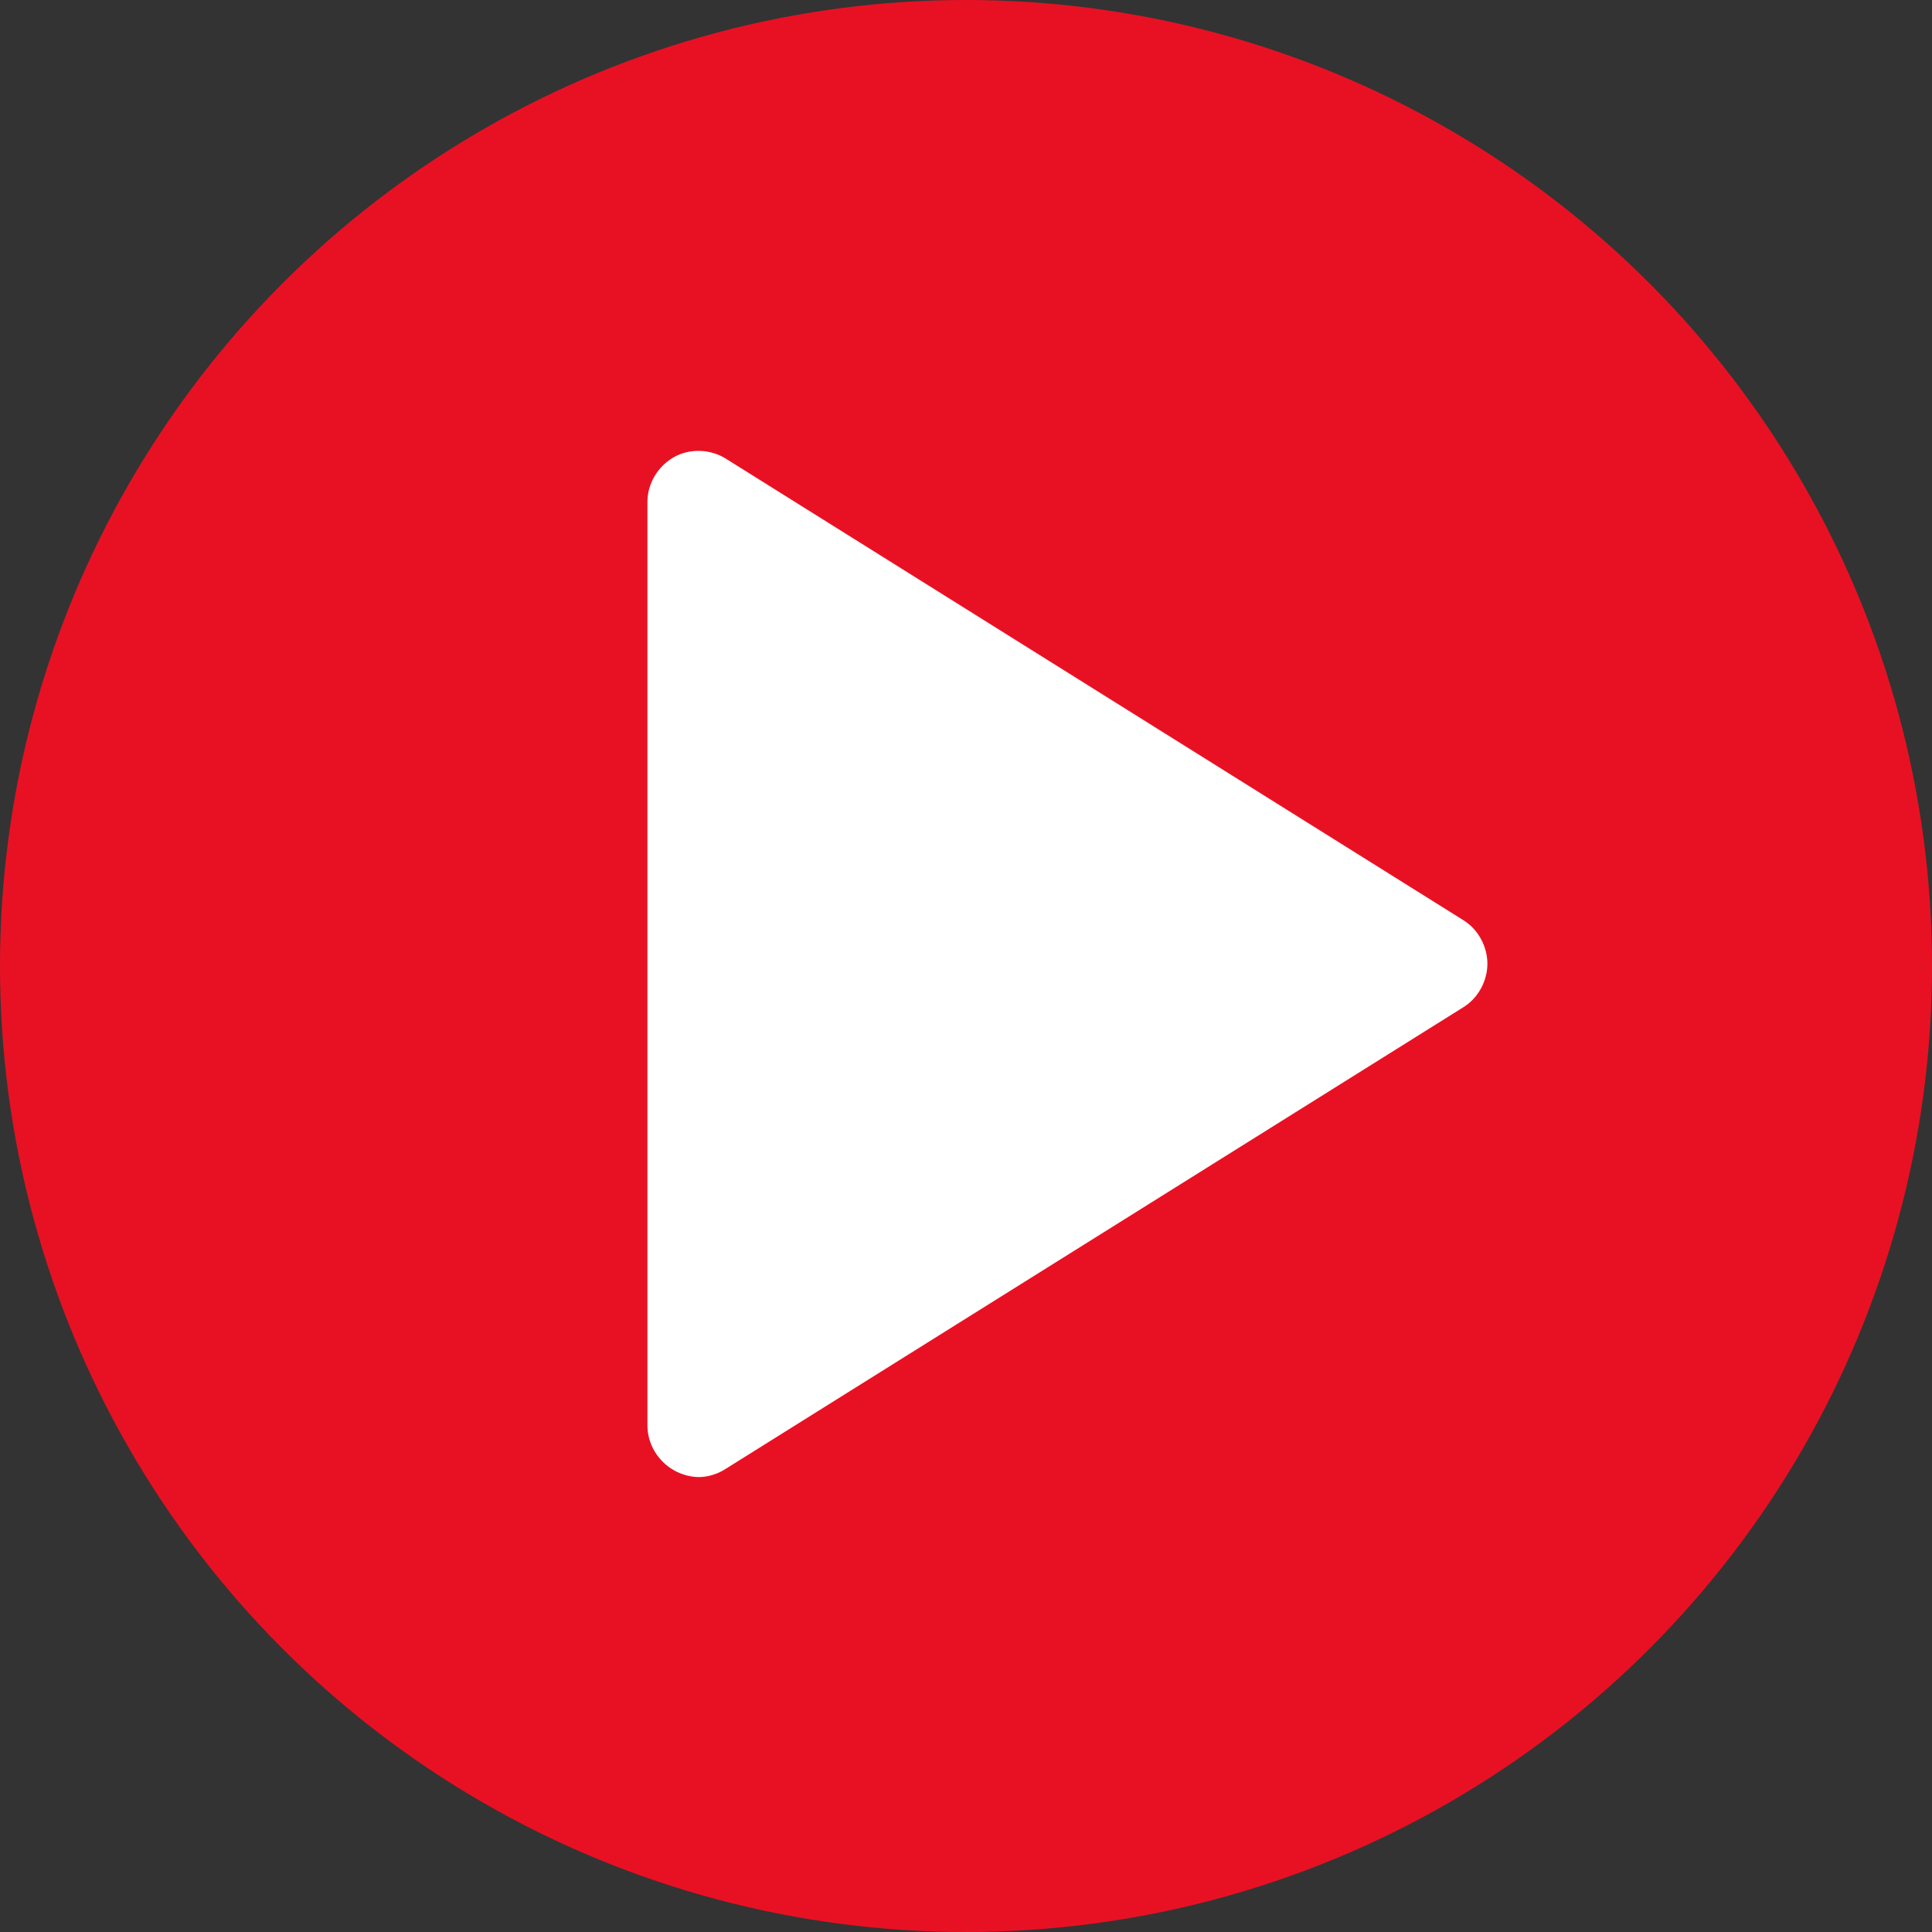 <?xml version="1.0" encoding="utf-8"?>
<!-- Generator: Adobe Illustrator 18.1.1, SVG Export Plug-In . SVG Version: 6.00 Build 0)  -->
<svg version="1.1" xmlns="http://www.w3.org/2000/svg" xmlns:xlink="http://www.w3.org/1999/xlink" x="0px" y="0px"
	 viewBox="0 0 168.6 168.6" style="enable-background:new 0 0 168.6 168.6;" xml:space="preserve">
<rect x="0" y="0" width="168.6" height="168.6" fill="#333333" stroke="none"/>
<g id="Layer_1">
	<circle style="fill:#E81123;" cx="84.3" cy="84.3" r="84.3"/>
	<path style="fill:#FFFFFF;" d="M61,128.9c-0.7,0-1.5-0.2-2.2-0.6c-1.4-0.8-2.3-2.3-2.3-3.9V43.8c0-1.6,0.9-3.1,2.3-3.9
		c1.4-0.8,3.2-0.7,4.5,0.1l64.4,40.3c1.3,0.8,2.1,2.3,2.1,3.8c0,1.5-0.8,3-2.1,3.8l-64.4,40.3C62.7,128.6,61.8,128.9,61,128.9z"/>
</g>
<g id="REDLINJES" style="display:none;">
</g>
</svg>
